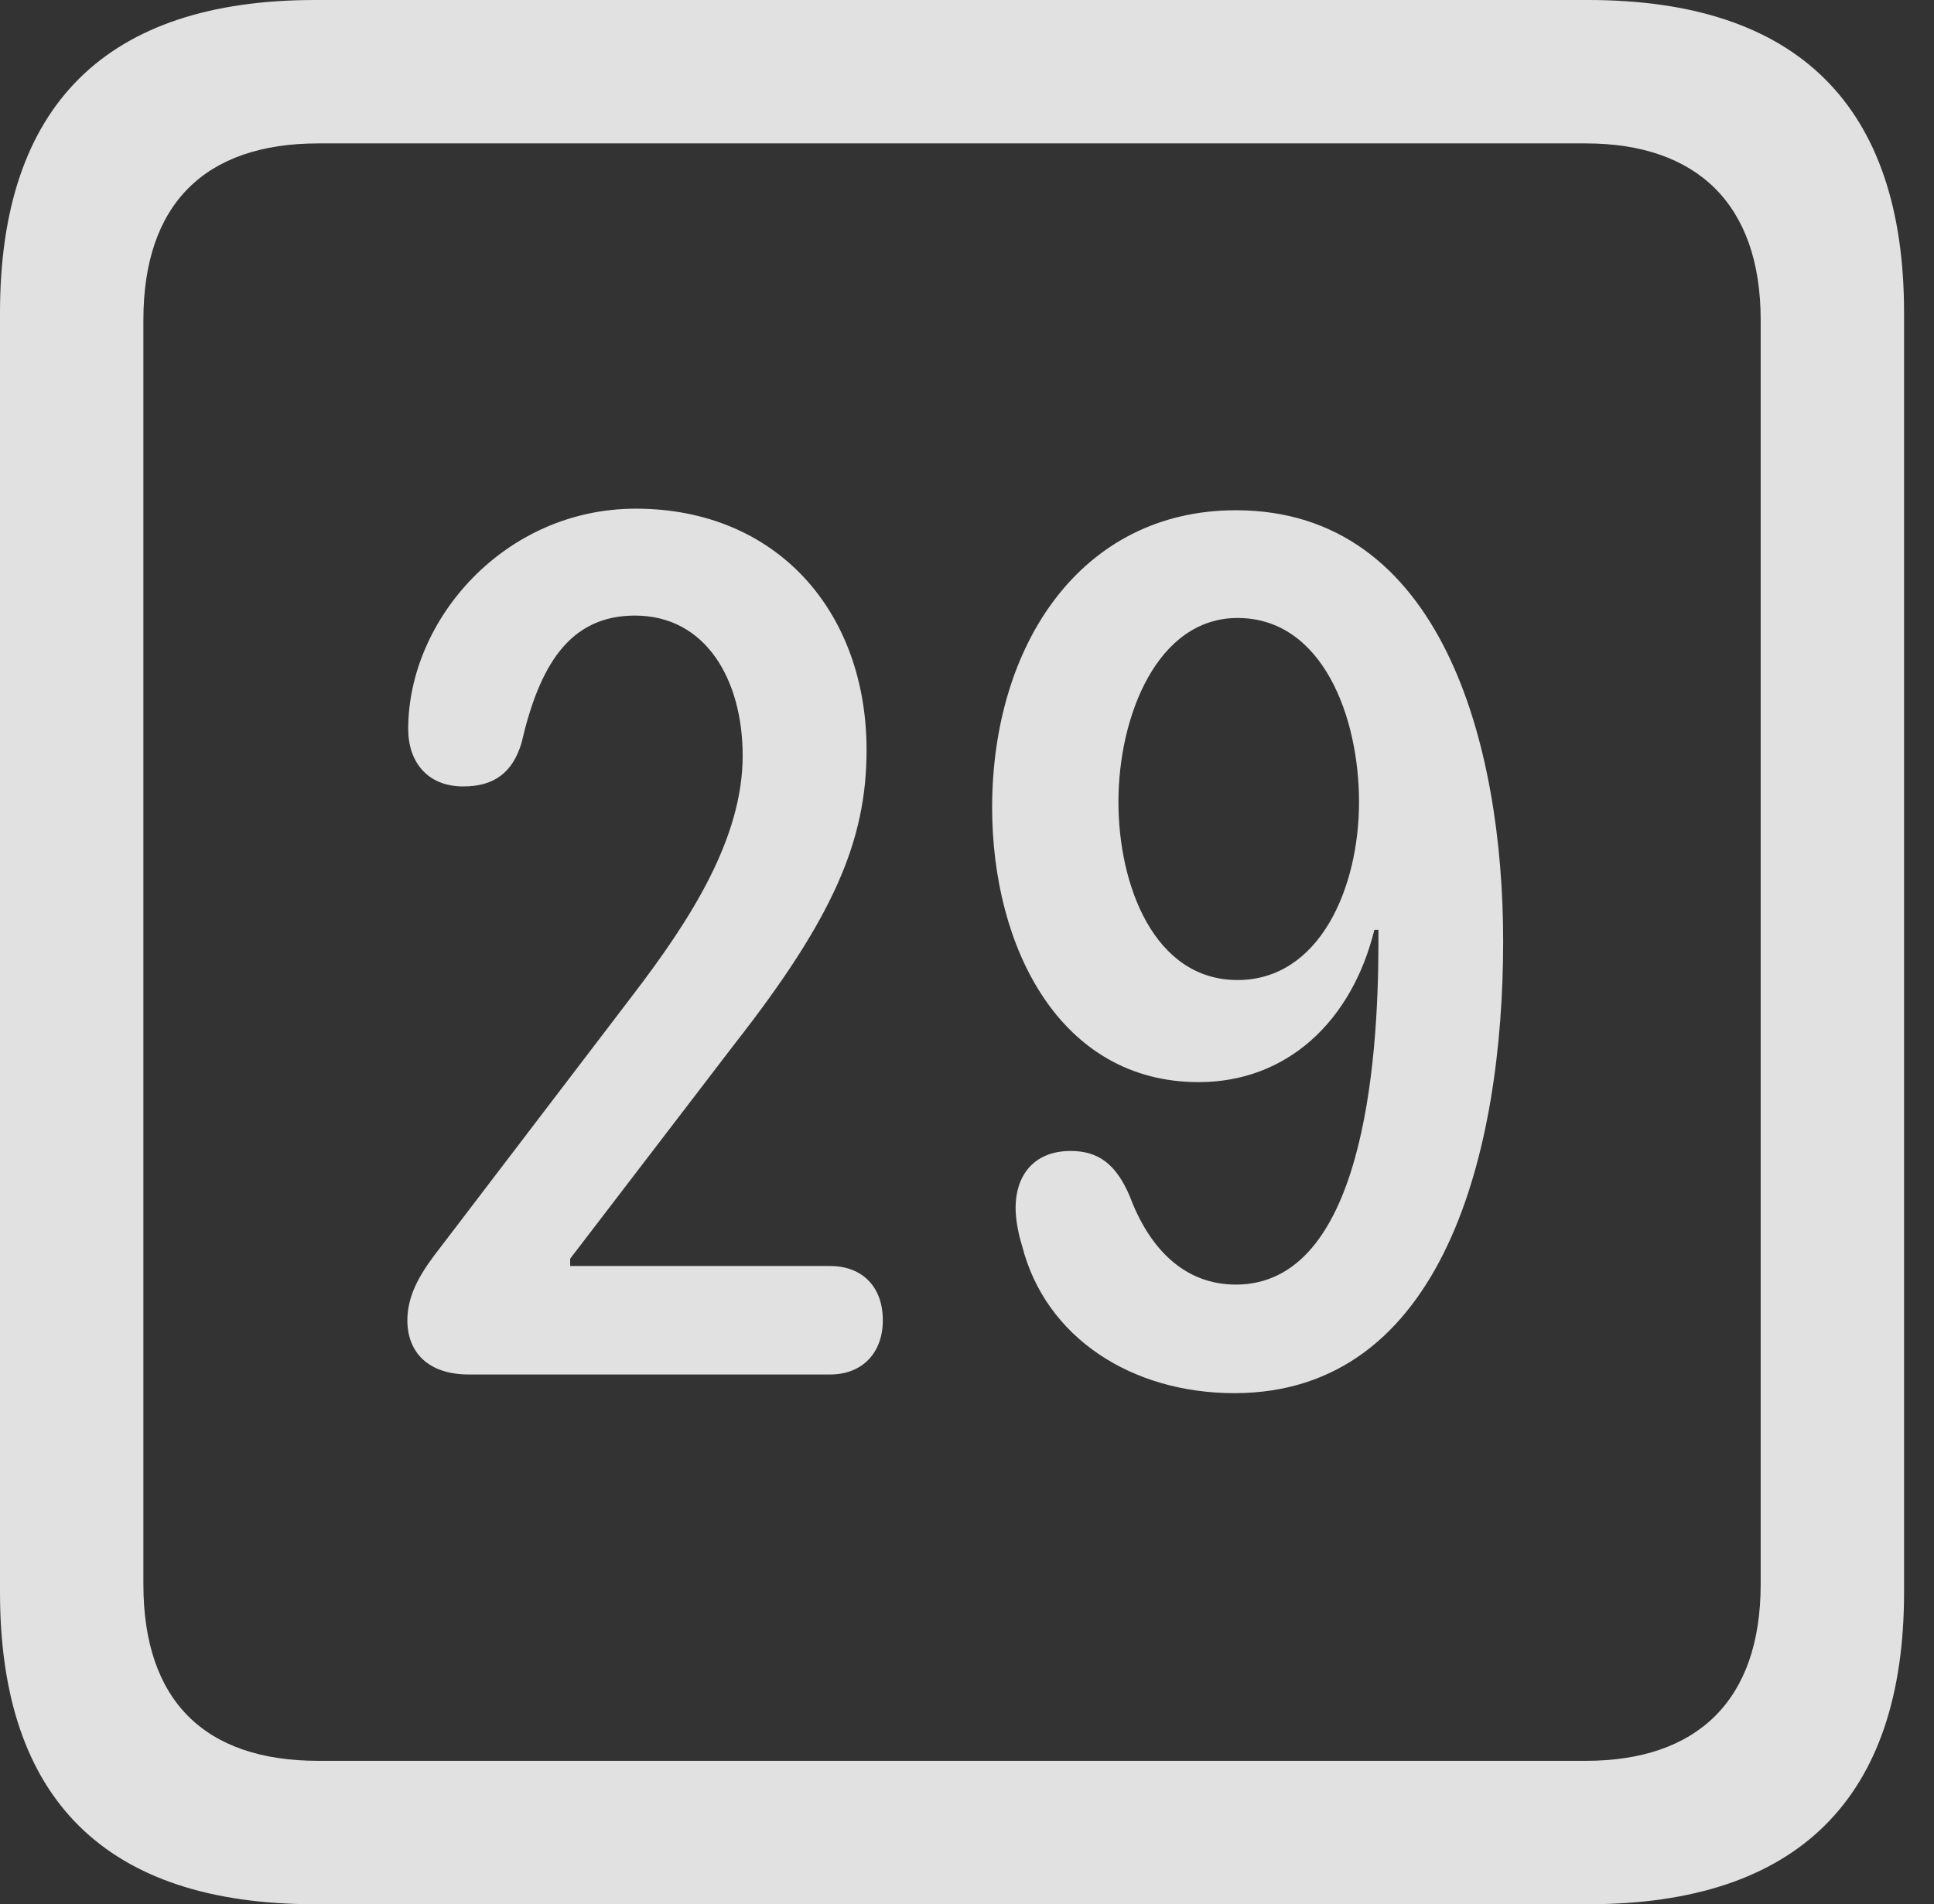 <?xml version="1.0" encoding="UTF-8"?>
<!--Generator: Apple Native CoreSVG 326-->
<!DOCTYPE svg
PUBLIC "-//W3C//DTD SVG 1.1//EN"
       "http://www.w3.org/Graphics/SVG/1.1/DTD/svg11.dtd">
<svg version="1.1" xmlns="http://www.w3.org/2000/svg" xmlns:xlink="http://www.w3.org/1999/xlink" viewBox="0 0 23.32 22.959">
 <rect x="0" y="0" width="23.32" height="22.959" fill="#333333" stroke="none"/>
 <g>
  <rect height="22.959" opacity="0" width="23.32" x="0" y="0"/>
  <path d="M3.799 22.959L19.15 22.959C21.68 22.959 22.959 21.68 22.959 19.199L22.959 3.77C22.959 1.279 21.68 0 19.15 0L3.799 0C1.279 0 0 1.27 0 3.77L0 19.199C0 21.699 1.279 22.959 3.799 22.959ZM3.838 21.23C2.471 21.23 1.729 20.508 1.729 19.102L1.729 3.857C1.729 2.461 2.471 1.729 3.838 1.729L19.121 1.729C20.459 1.729 21.23 2.461 21.23 3.857L21.23 19.102C21.23 20.508 20.459 21.23 19.121 21.23Z" fill="white" fill-opacity="0.85"/>
  <path d="M5.654 16.572L10.01 16.572C10.4 16.572 10.645 16.309 10.645 15.918C10.645 15.508 10.391 15.264 10.01 15.264L6.875 15.264L6.875 15.176L8.857 12.588C10.049 11.065 10.449 10.137 10.449 9.043C10.449 7.373 9.365 6.133 7.666 6.133C6.084 6.133 4.922 7.471 4.922 8.789C4.922 9.189 5.156 9.482 5.586 9.482C5.957 9.482 6.182 9.316 6.289 8.955C6.504 8.027 6.865 7.422 7.656 7.422C8.516 7.422 8.955 8.203 8.955 9.111C8.955 10.107 8.33 11.084 7.627 12.002L5.303 15.049C5.098 15.312 4.912 15.586 4.912 15.918C4.912 16.299 5.156 16.572 5.654 16.572ZM14.453 13.047C15.518 13.047 16.299 12.315 16.572 11.211L16.621 11.211C16.621 11.26 16.621 11.318 16.621 11.367C16.621 12.842 16.426 15.488 14.902 15.488C14.277 15.488 13.857 15.049 13.623 14.424C13.457 14.033 13.242 13.877 12.91 13.877C12.451 13.877 12.246 14.19 12.246 14.56C12.246 14.697 12.275 14.863 12.324 15.02C12.607 16.133 13.652 16.797 14.883 16.797C17.412 16.797 18.125 13.867 18.125 11.348C18.125 8.975 17.383 6.152 14.902 6.152C13.037 6.152 11.963 7.773 11.963 9.736C11.963 11.426 12.783 13.047 14.453 13.047ZM14.922 11.816C13.916 11.816 13.486 10.674 13.486 9.668C13.486 8.633 13.955 7.451 14.922 7.451C15.947 7.451 16.387 8.643 16.387 9.668C16.387 10.713 15.908 11.816 14.922 11.816Z" fill="white" fill-opacity="0.85"/>
 </g>
</svg>
